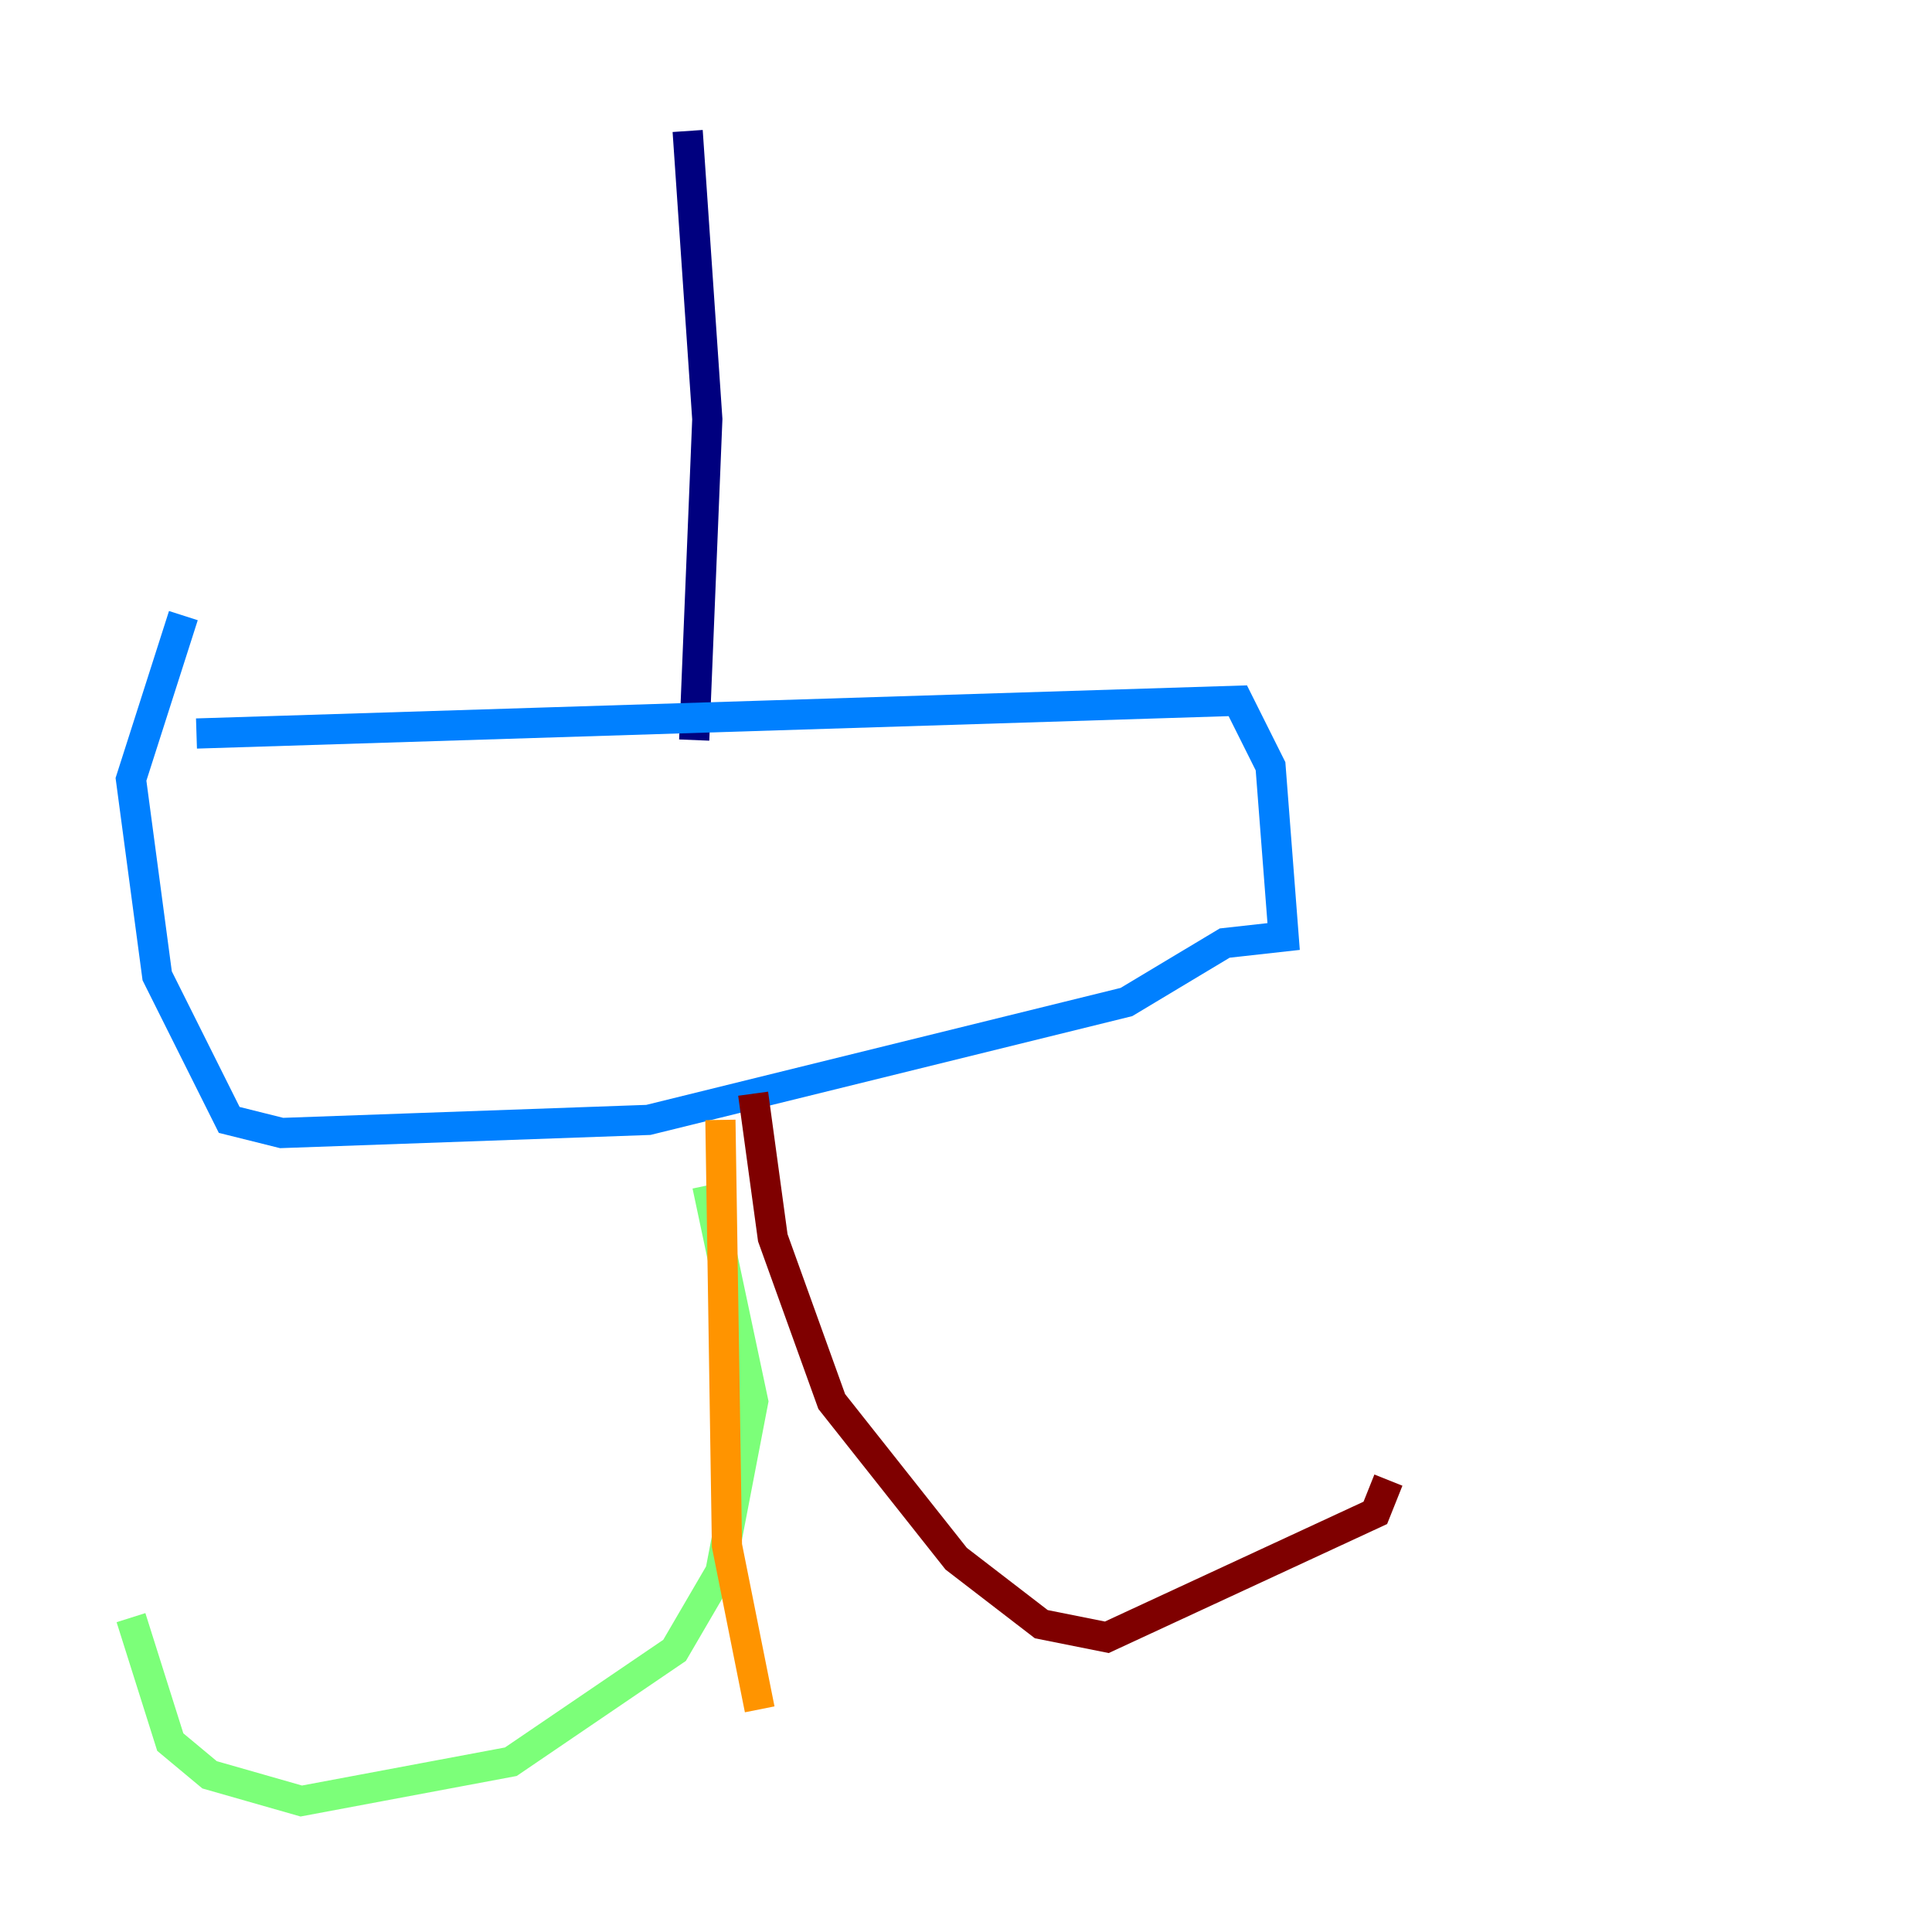 <?xml version="1.0" encoding="utf-8" ?>
<svg baseProfile="tiny" height="128" version="1.2" viewBox="0,0,128,128" width="128" xmlns="http://www.w3.org/2000/svg" xmlns:ev="http://www.w3.org/2001/xml-events" xmlns:xlink="http://www.w3.org/1999/xlink"><defs /><polyline fill="none" points="45.559,8.678 46.861,27.77 45.993,49.031" stroke="#00007f" stroke-width="2" /><polyline fill="none" points="13.017,48.597 82.007,46.427 84.176,50.766 85.044,62.047 81.139,62.481 74.63,66.386 42.956,74.197 18.658,75.064 15.186,74.197 10.414,64.651 8.678,51.634 12.149,40.786" stroke="#0080ff" stroke-width="2" /><polyline fill="none" points="46.861,78.536 49.898,92.854 47.729,104.136 44.691,109.342 33.844,116.719 19.959,119.322 13.885,117.586 11.281,115.417 8.678,107.173" stroke="#7cff79" stroke-width="2" /><polyline fill="none" points="47.729,74.197 48.163,102.4 50.332,113.248" stroke="#ff9400" stroke-width="2" /><polyline fill="none" points="49.898,72.461 51.2,82.007 55.105,92.854 63.349,103.268 68.99,107.607 73.329,108.475 91.119,100.231 91.986,98.061" stroke="#7f0000" stroke-width="2" /></svg>